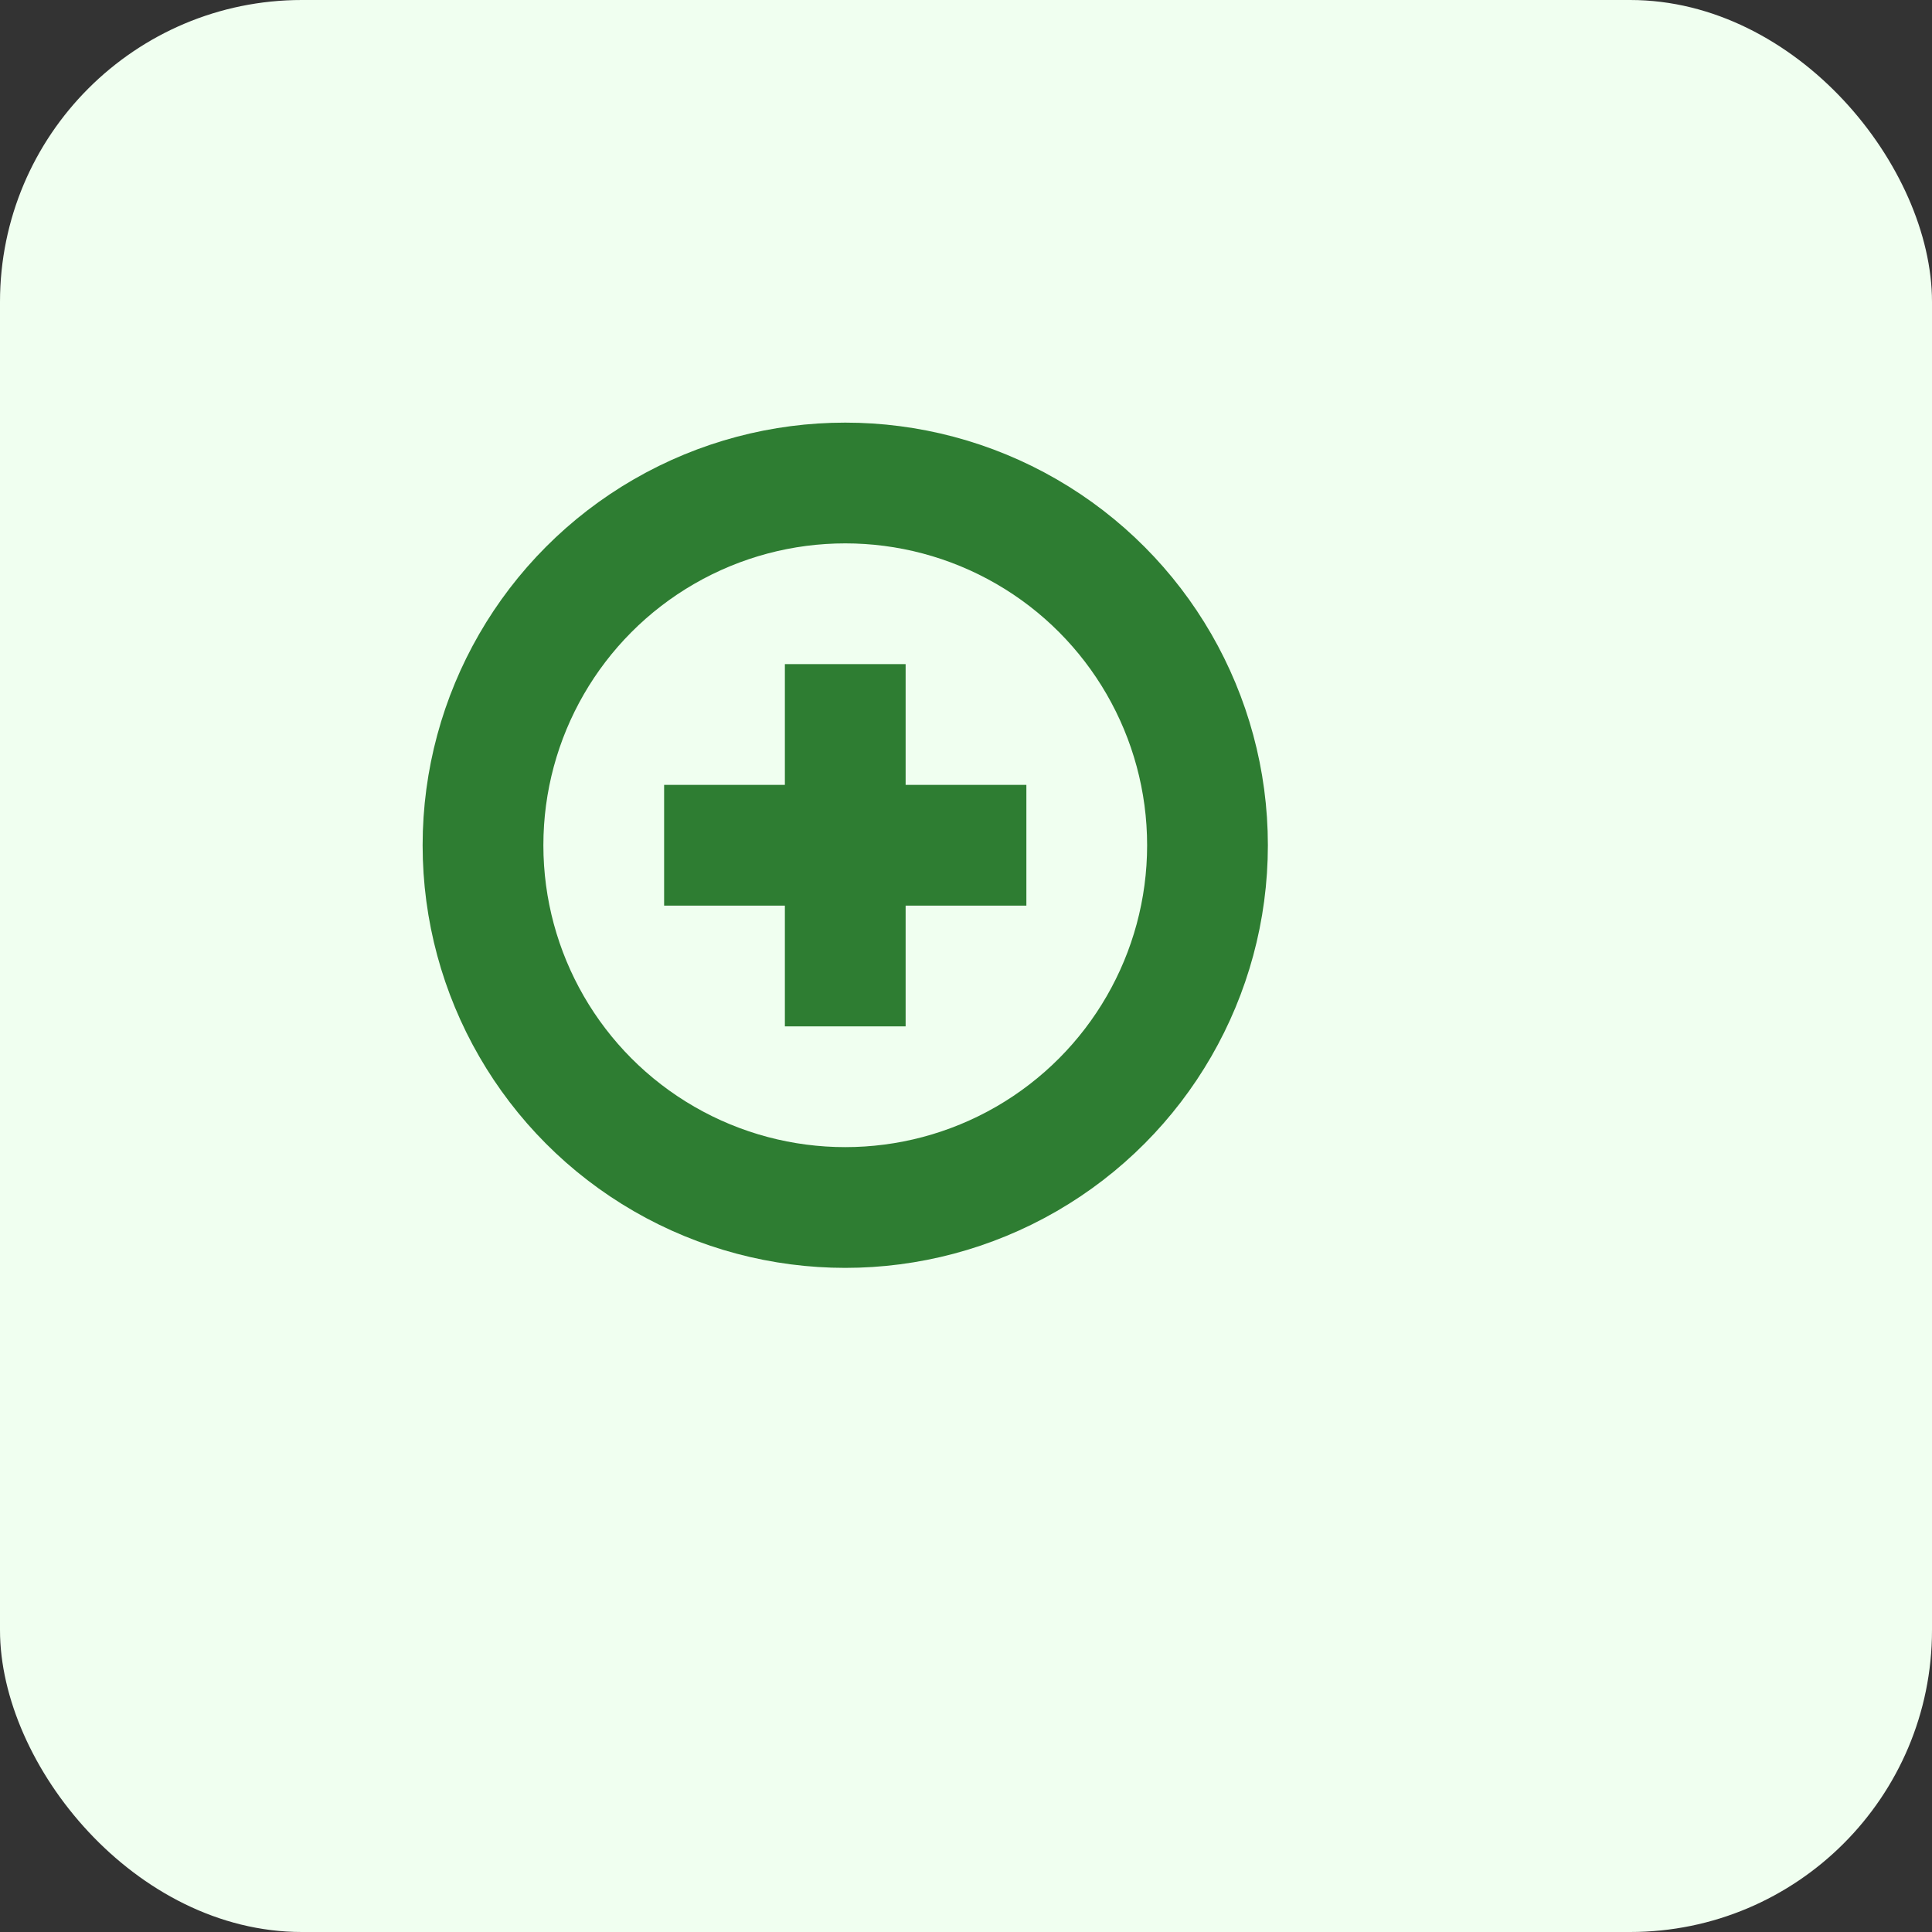 <svg xmlns="http://www.w3.org/2000/svg" width="32" height="32" viewBox="0 0 64 64">
  <rect x="0" y="0" width="64" height="64" fill="#333333" stroke="none"/>
  <rect width="64" height="64" rx="10" ry="10" fill="#f0fff0"/>
  <circle cx="28" cy="28" r="12" stroke="#2e7d32" stroke-width="4" fill="none"/>
  <line x1="28" y1="22" x2="28" y2="34" stroke="#2e7d32" stroke-width="4"/>
  <line x1="22" y1="28" x2="34" y2="28" stroke="#2e7d32" stroke-width="4"/>
</svg>